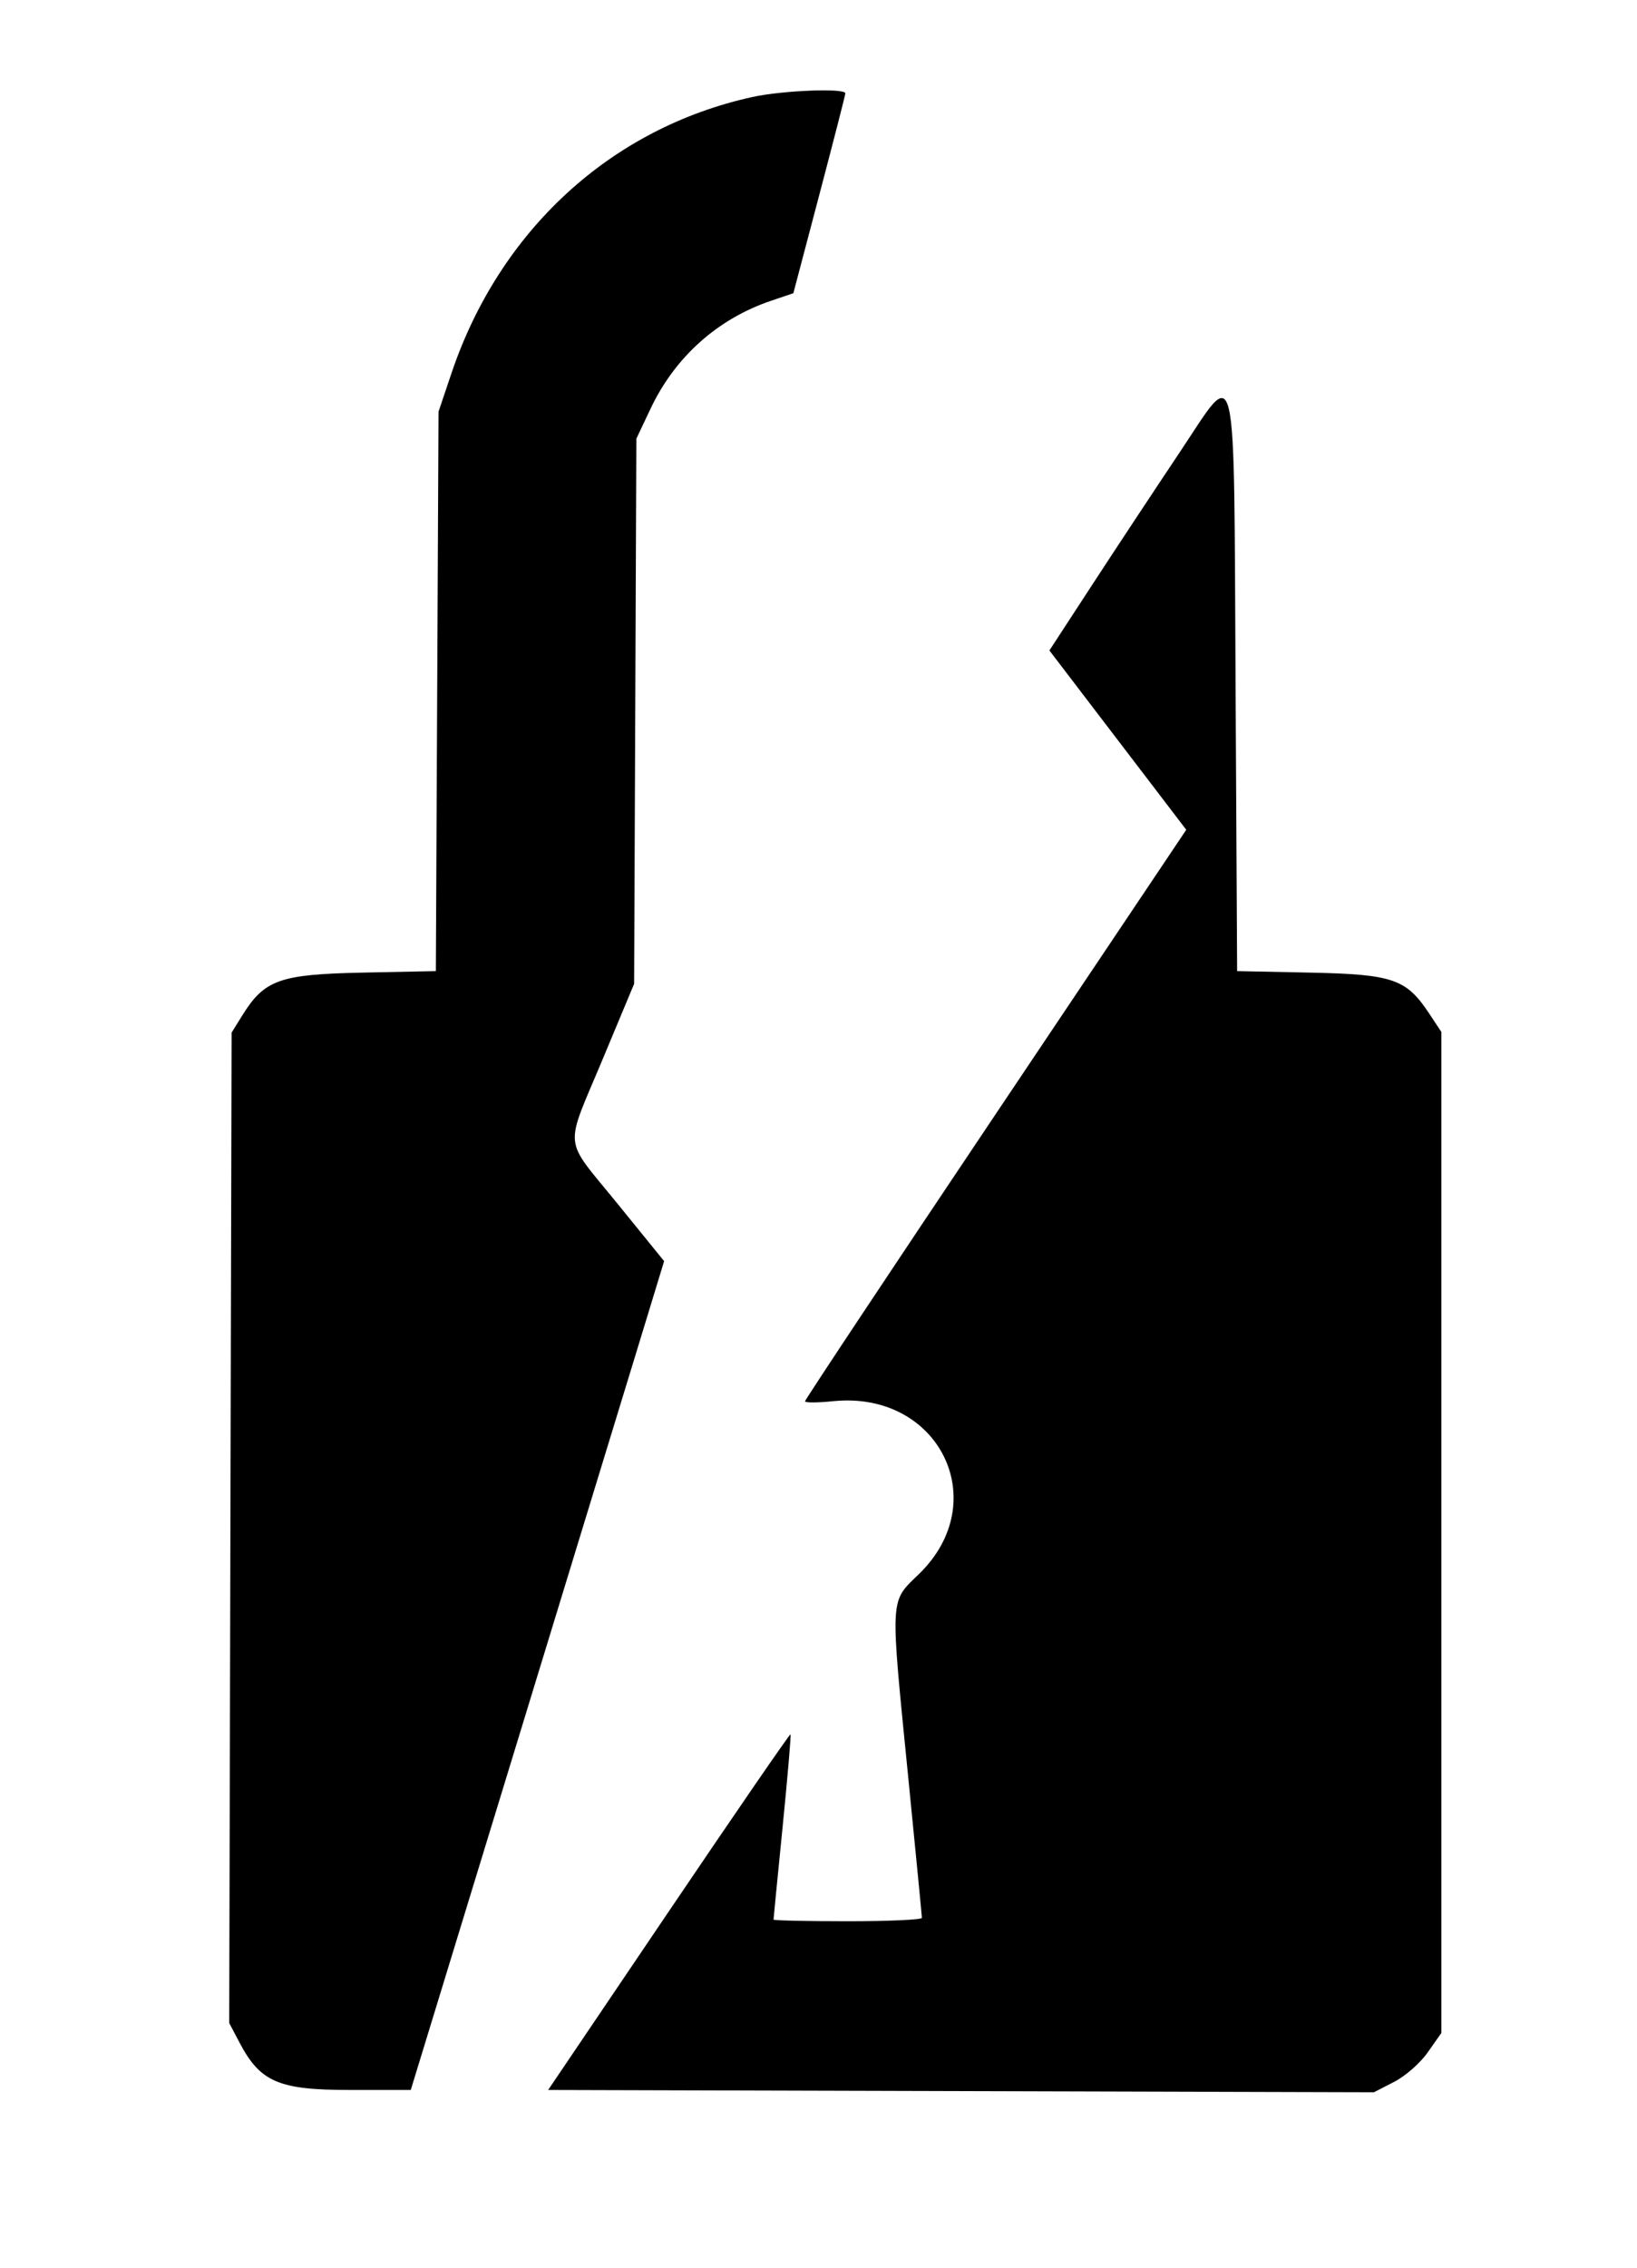 <svg id="svg" version="1.1" xmlns="http://www.w3.org/2000/svg" xmlns:xlink="http://www.w3.org/1999/xlink" width="400" height="553.846" viewBox="0, 0, 400,553.846"><g id="svgg"><path id="path0" d="M183.855 23.691 C 149.288 31.271,122.067 56.257,110.298 91.209 L 107.153 100.549 106.827 168.862 L 106.500 237.175 88.606 237.544 C 68.328 237.961,64.625 239.278,59.201 248.003 L 56.593 252.198 56.300 373.143 L 56.007 494.089 58.582 498.968 C 63.618 508.506,68.145 510.440,85.440 510.440 L 100.370 510.440 124.919 430.220 C 138.421 386.099,152.350 340.553,155.873 329.006 L 162.278 308.012 150.919 294.022 C 137.431 277.409,137.832 281.272,147.254 258.710 L 154.948 240.287 155.221 173.715 L 155.495 107.143 158.994 99.755 C 164.951 87.181,175.355 77.877,188.397 73.462 L 193.856 71.614 200.187 47.620 C 203.669 34.424,206.535 23.255,206.556 22.802 C 206.617 21.469,191.242 22.071,183.855 23.691 M288.208 110.547 C 282.110 119.665,272.463 134.267,266.770 142.996 L 256.420 158.866 273.141 180.763 L 289.861 202.660 243.282 272.118 C 217.664 310.320,196.703 341.878,196.703 342.247 C 196.703 342.616,199.794 342.603,203.571 342.218 C 229.354 339.590,242.840 366.592,224.619 384.363 C 217.330 391.473,217.455 389.101,221.978 434.615 C 223.780 452.747,225.259 467.953,225.264 468.407 C 225.270 468.860,217.115 469.231,207.143 469.231 C 197.170 469.231,189.011 469.049,189.011 468.827 C 189.011 468.605,190.013 458.397,191.237 446.144 C 192.461 433.891,193.326 423.734,193.160 423.573 C 192.993 423.412,179.601 442.892,163.399 466.860 L 133.940 510.440 234.827 510.721 L 335.714 511.002 340.649 508.463 C 343.452 507.021,347.013 503.891,348.891 501.219 L 352.198 496.514 352.198 374.275 L 352.198 252.037 349.250 247.582 C 343.616 239.070,340.405 237.964,320.102 237.544 L 302.291 237.175 301.919 168.862 C 301.457 84.273,302.582 89.055,288.208 110.547 " stroke="none" fill="#000000" fill-rule="evenodd"></path></g></svg>